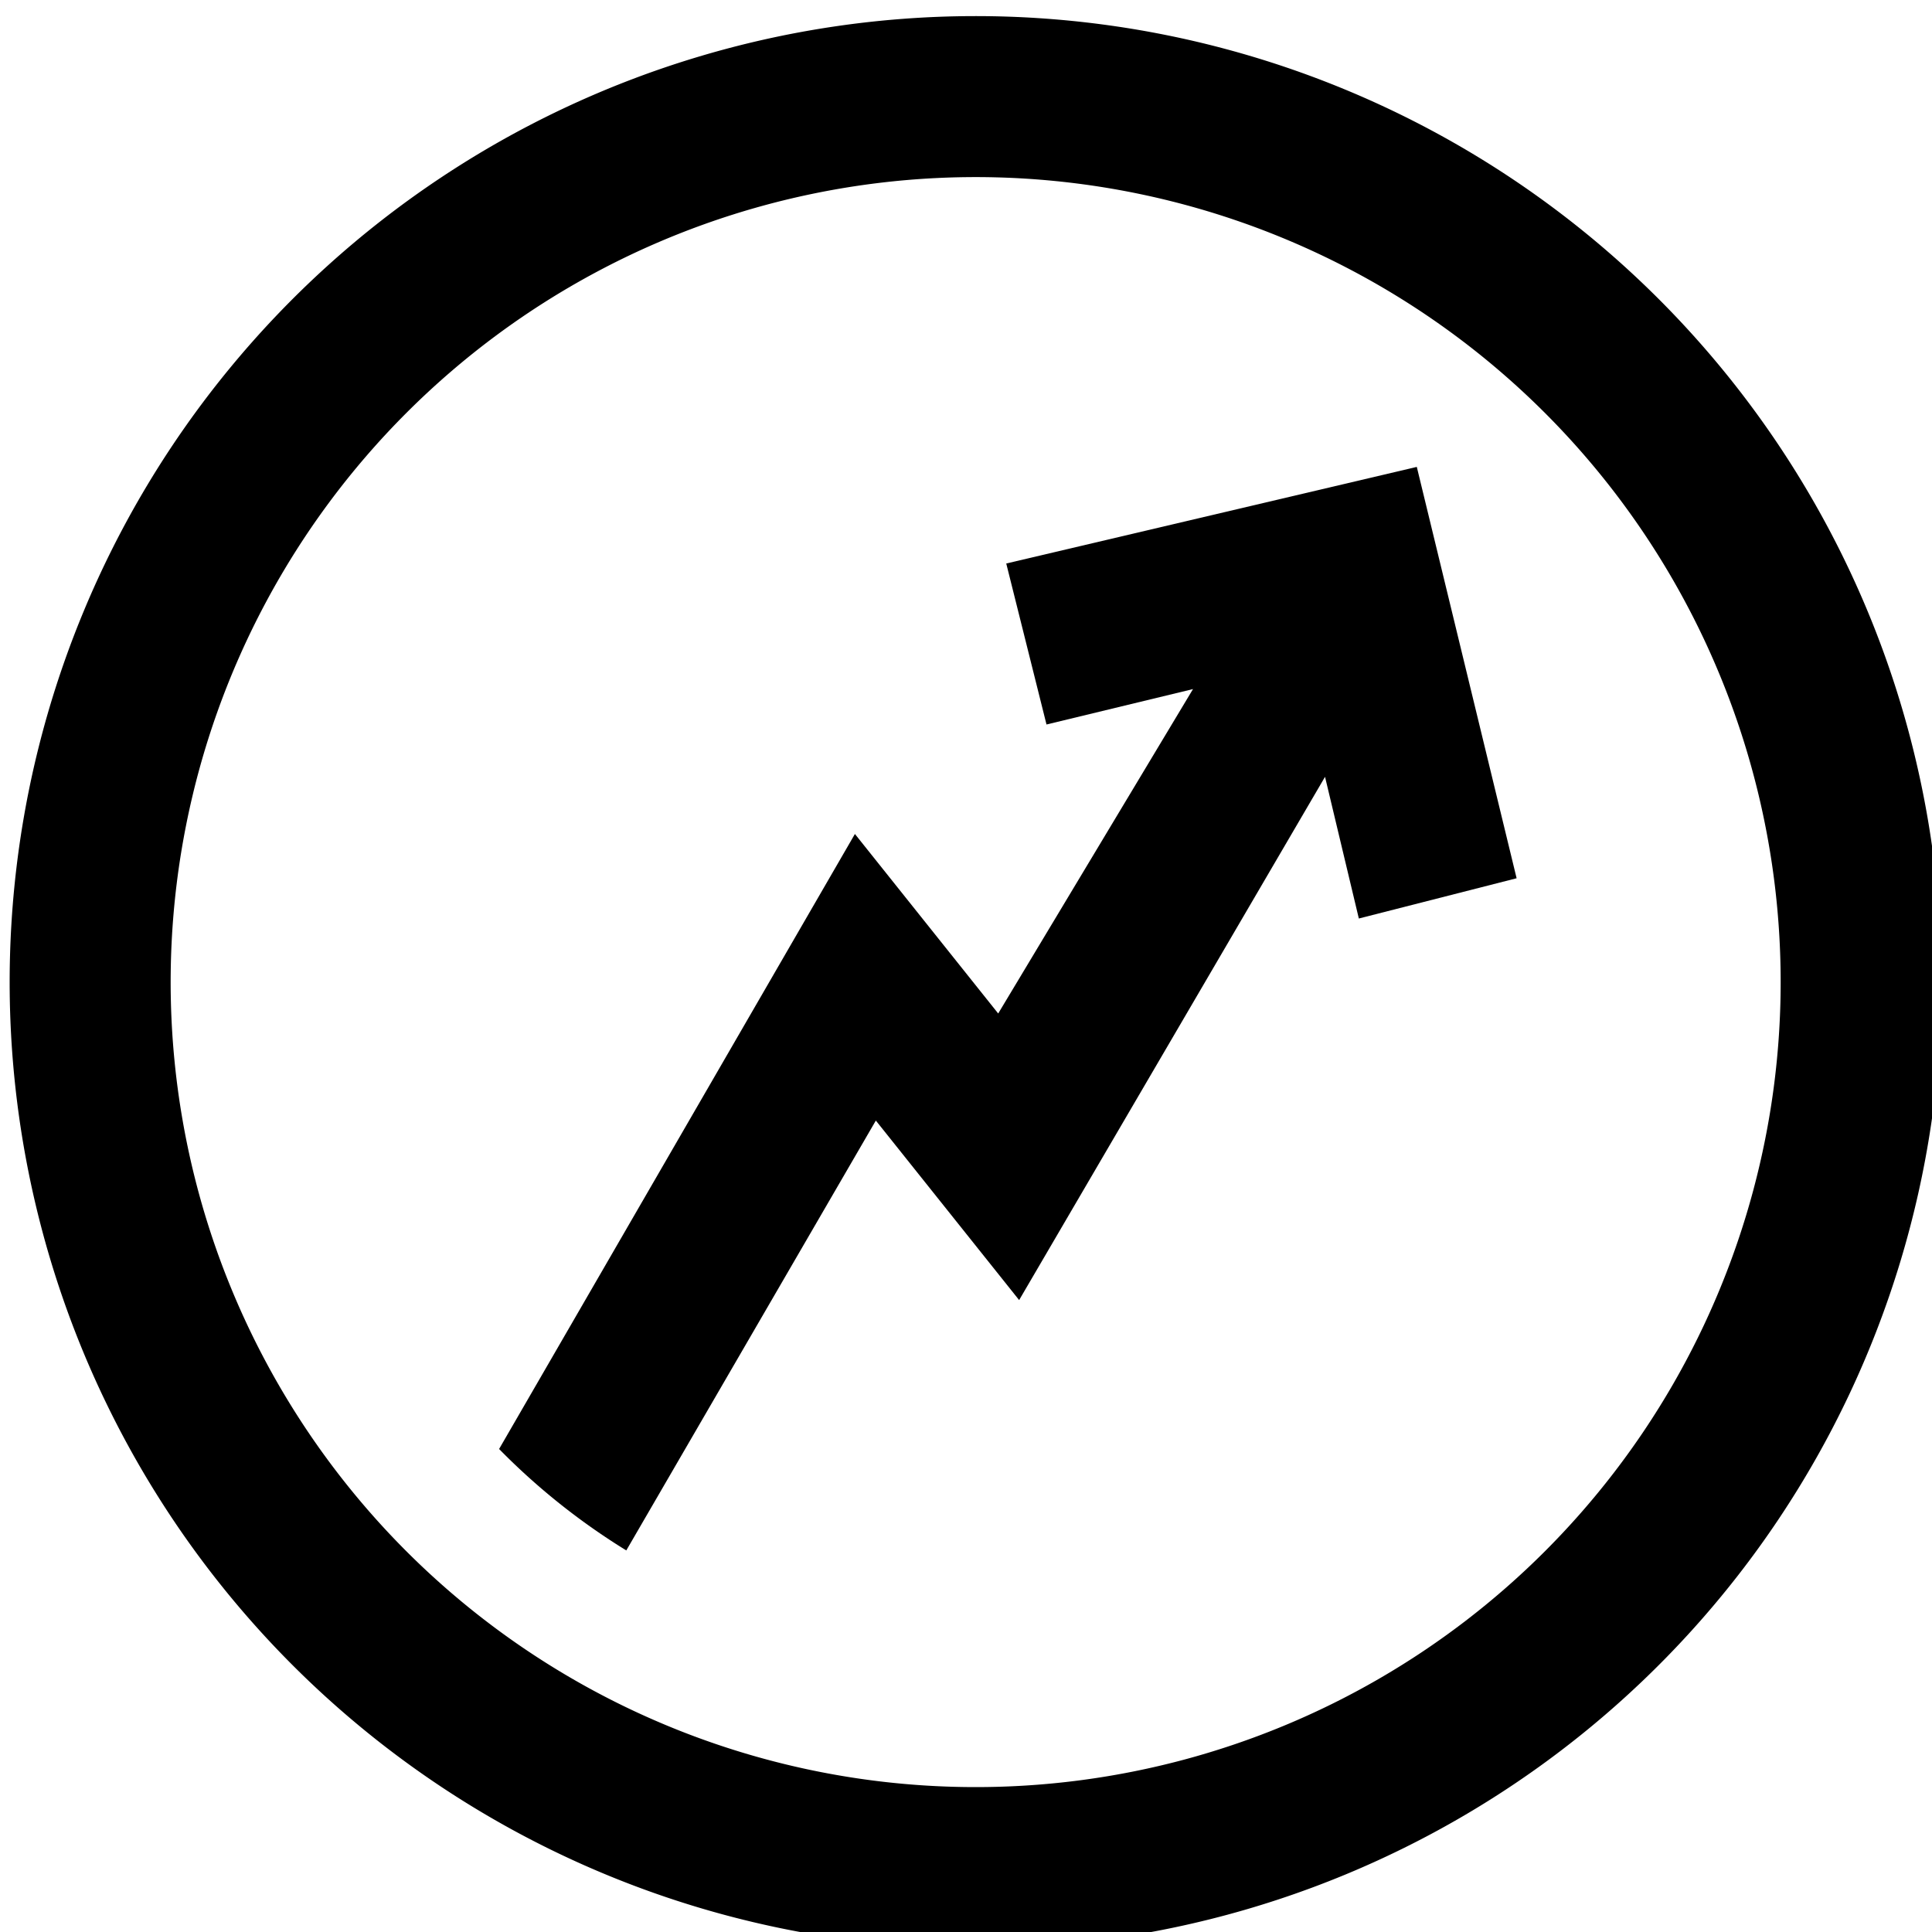 <svg id="Layer_1" data-name="Layer 1" xmlns="http://www.w3.org/2000/svg" viewBox="0 0 24 24"><title>trending_iconArtboard 1</title><path d="M12.12.2a12,12,0,1,0,12,12,12,12,0,0,0-12-12m0,22a10,10,0,1,1,10-10,10,10,0,0,1-10,10"/><path d="M18.84,10.91,17.6,5.8,12.5,7,13,9l1.82-.44L12.4,12.59l-1.78-2.23L6.2,18a8.33,8.33,0,0,0,1.58,1.26l3.1-5.34,1.78,2.23,3.8-6.5.42,1.76Z"/></svg>